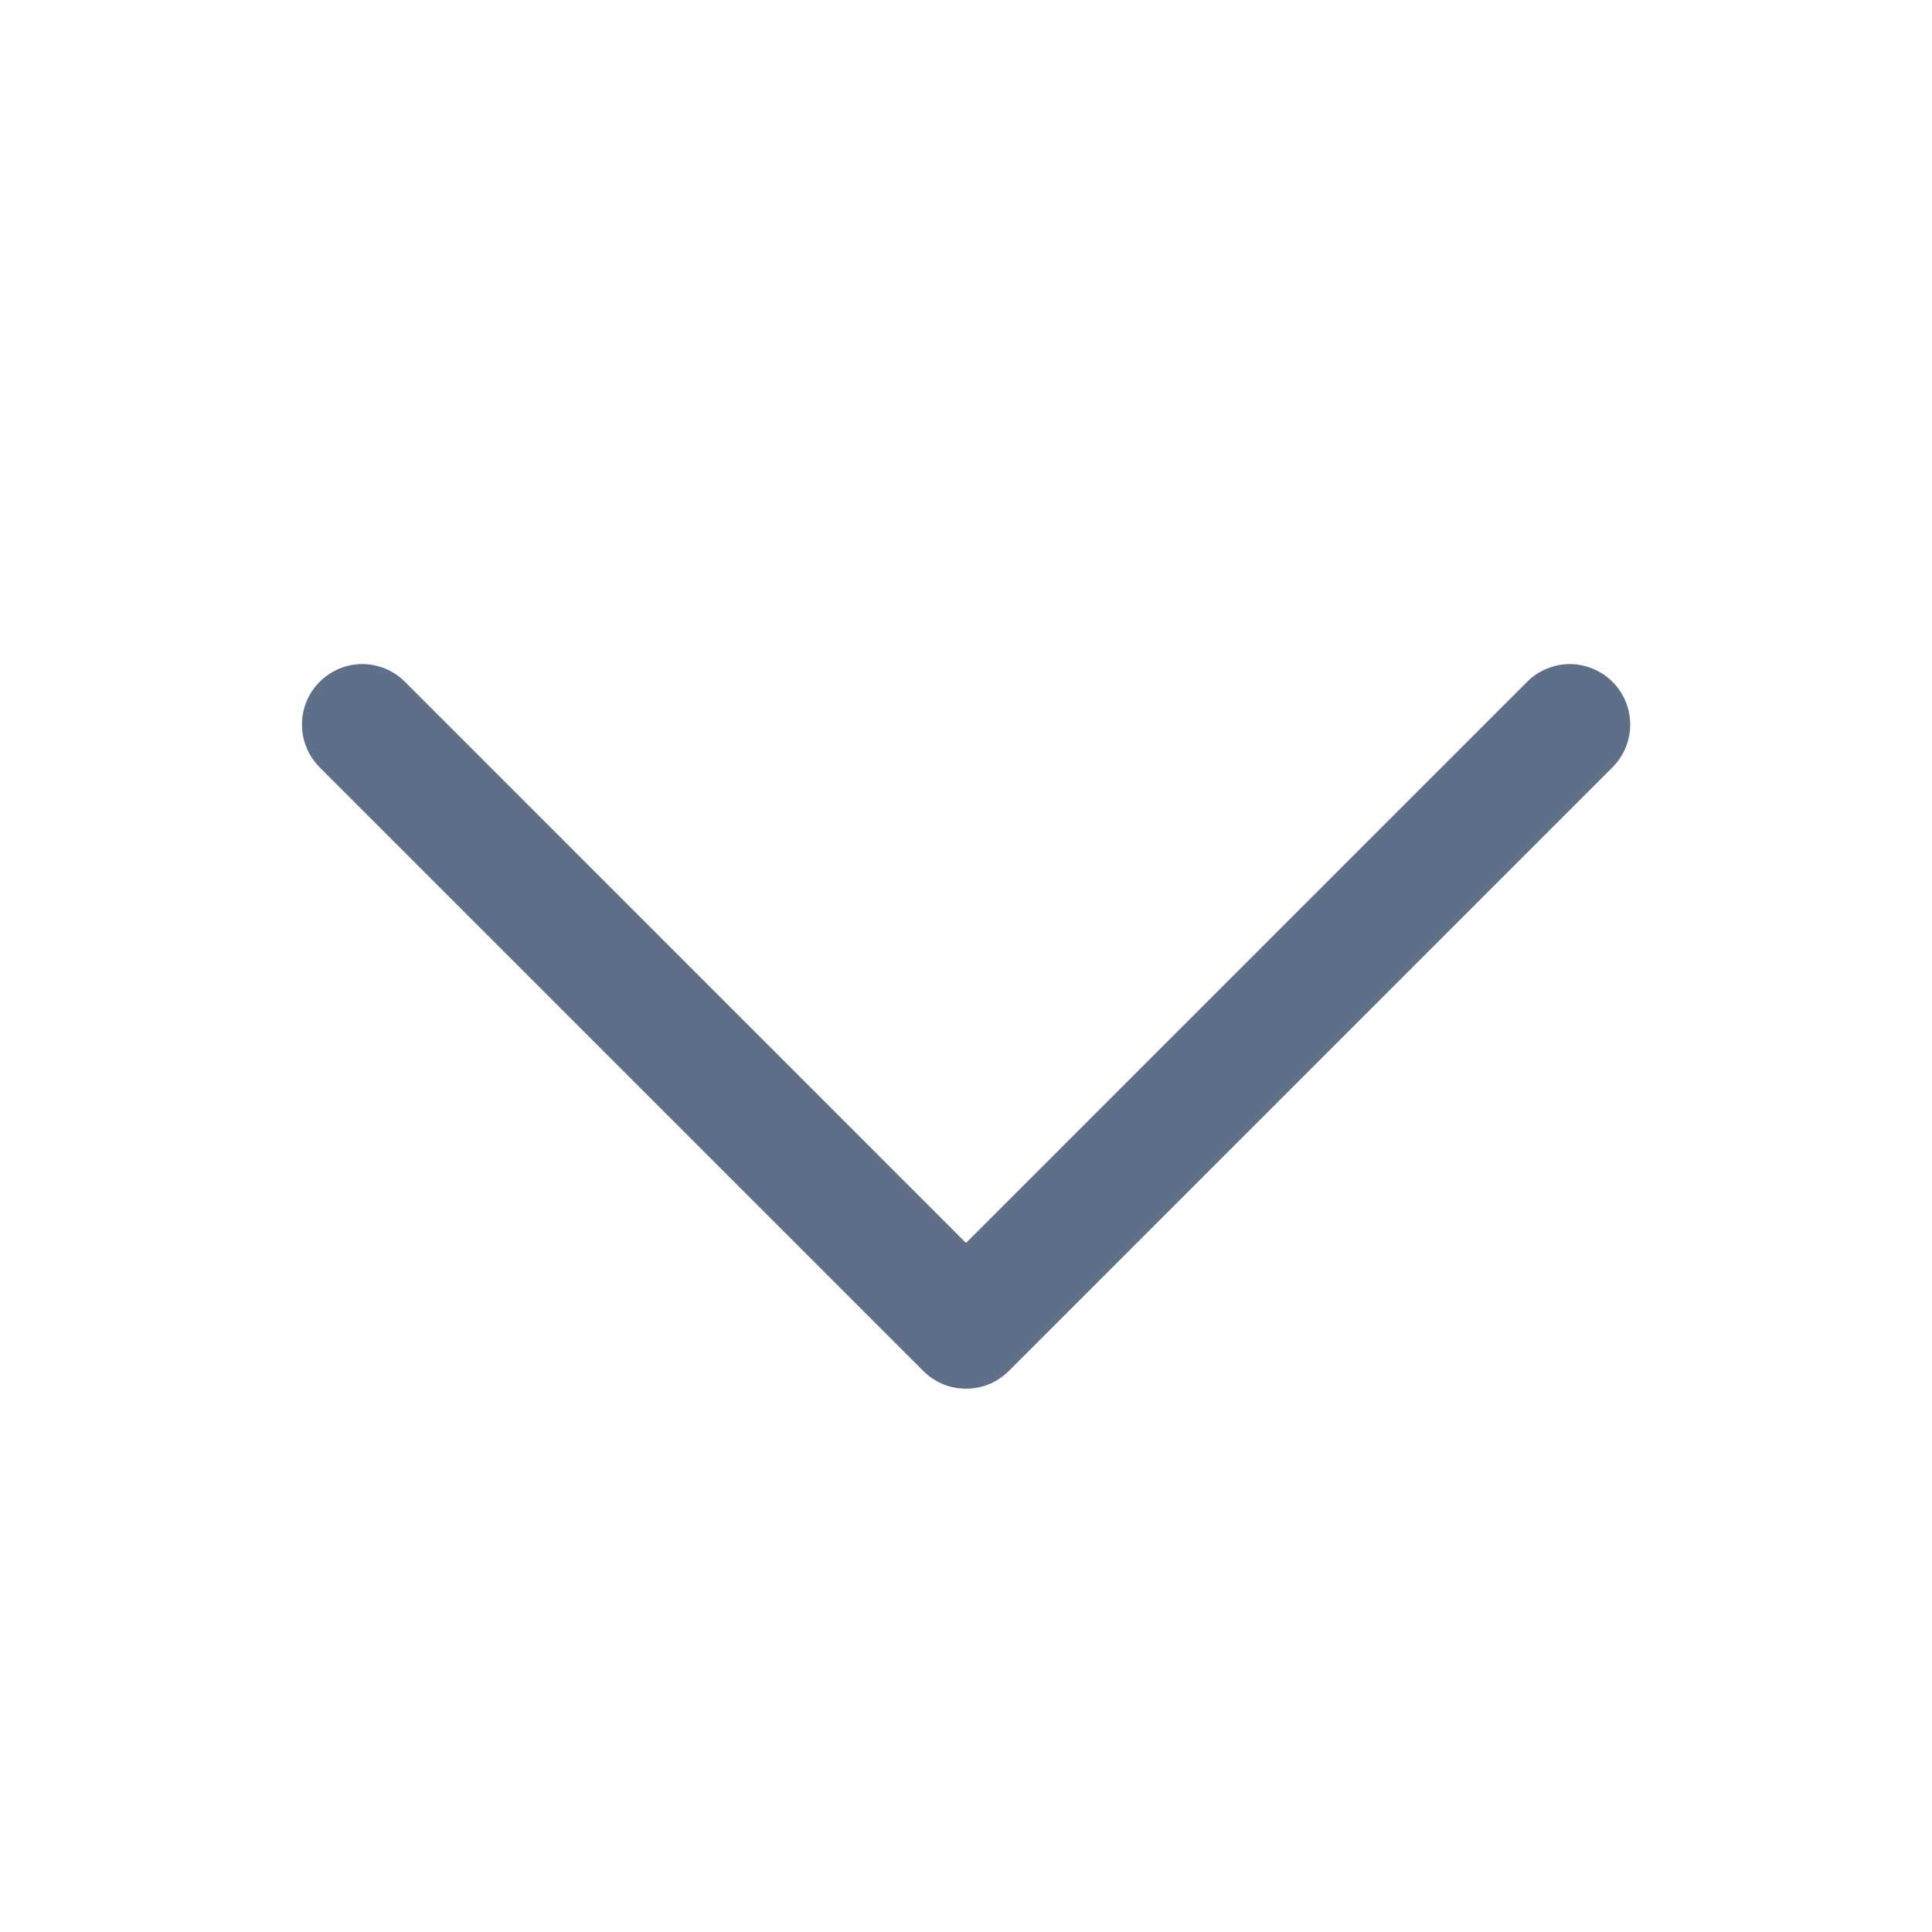 <svg width="14" height="14" viewBox="0 0 14 14" fill="none" xmlns="http://www.w3.org/2000/svg">
<path d="M11.685 5.56L7.31 9.935C7.269 9.975 7.221 10.008 7.168 10.03C7.115 10.052 7.058 10.063 7 10.063C6.943 10.063 6.886 10.052 6.833 10.03C6.78 10.008 6.731 9.975 6.691 9.935L2.316 5.56C2.234 5.478 2.188 5.366 2.188 5.25C2.188 5.134 2.234 5.023 2.316 4.941C2.398 4.859 2.509 4.812 2.625 4.812C2.741 4.812 2.853 4.859 2.935 4.941L7 9.007L11.066 4.941C11.106 4.9 11.155 4.868 11.208 4.846C11.261 4.824 11.318 4.812 11.375 4.812C11.433 4.812 11.49 4.824 11.543 4.846C11.596 4.868 11.644 4.9 11.685 4.941C11.725 4.981 11.758 5.03 11.78 5.083C11.802 5.136 11.813 5.193 11.813 5.25C11.813 5.308 11.802 5.365 11.78 5.418C11.758 5.471 11.725 5.519 11.685 5.56Z" fill="#606F89"/>
</svg>
